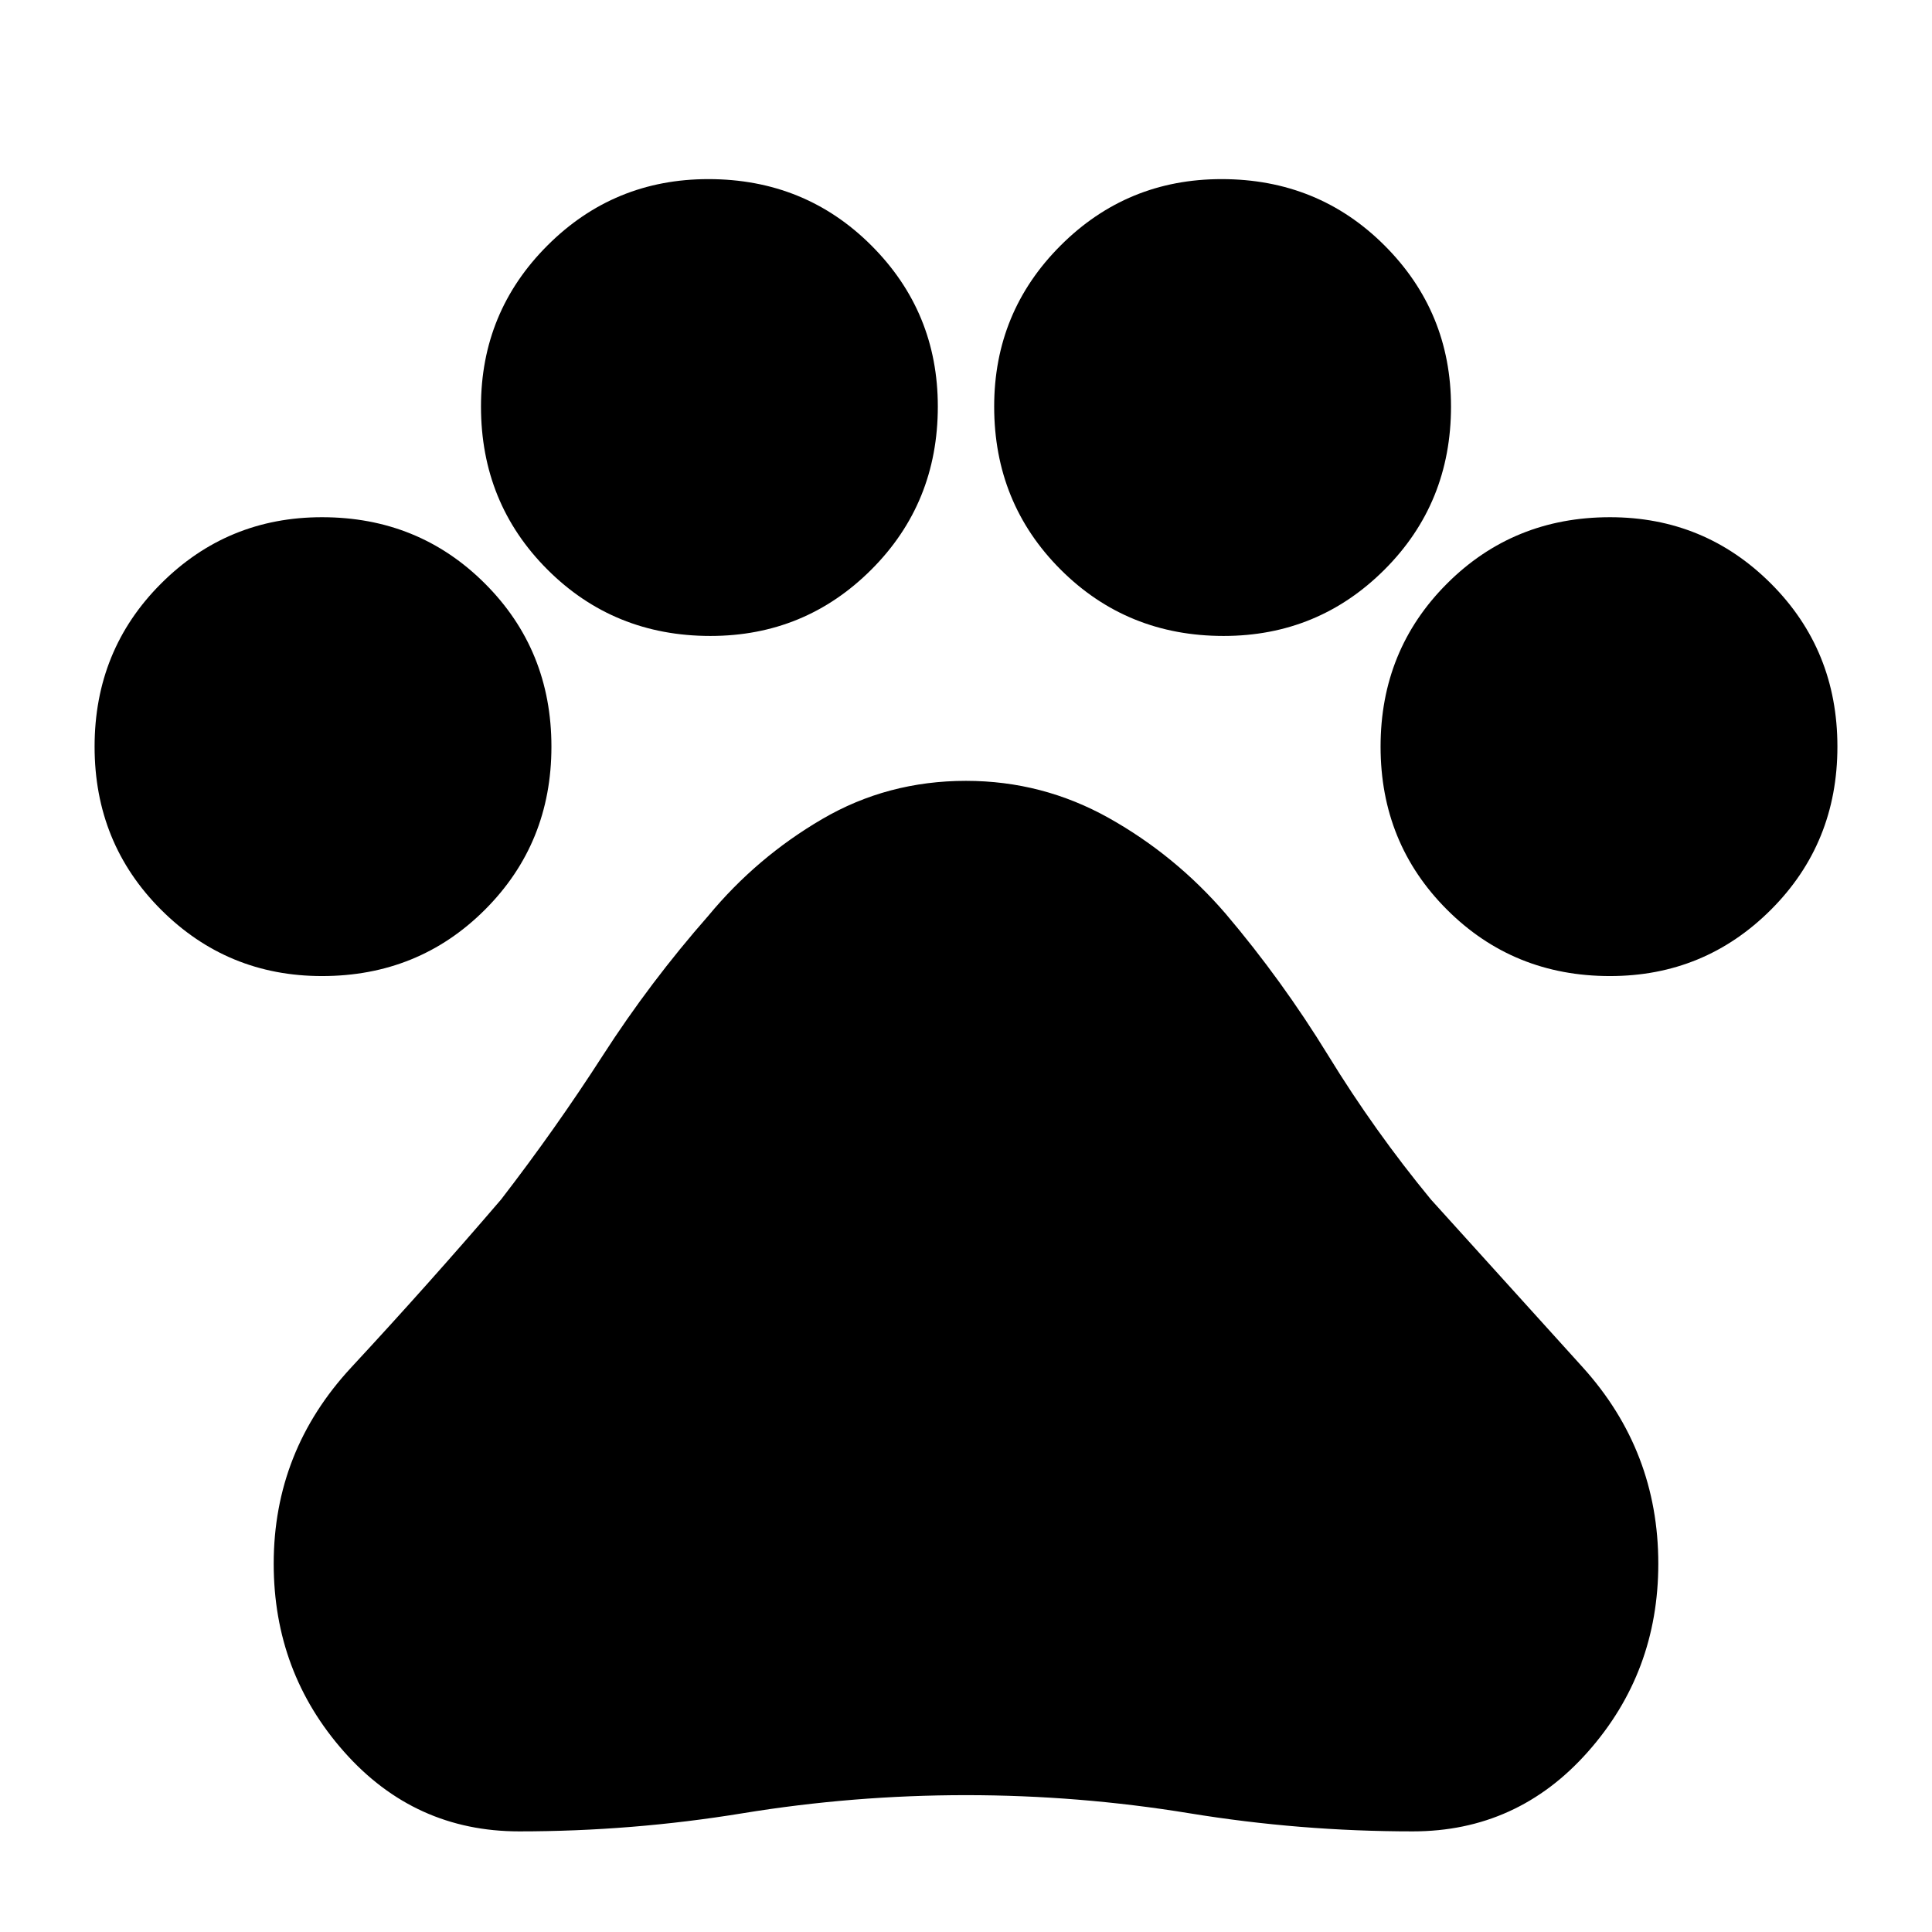 <svg xmlns="http://www.w3.org/2000/svg" height="24" width="24"><path d="M4 12.125q-1.175 0-2-.825t-.825-2.025q0-1.2.825-2.025t2-.825q1.2 0 2.025.825t.825 2.025q0 1.2-.825 2.025T4 12.125ZM8.825 7.9q-1.2 0-2.025-.825T5.975 5.05q0-1.175.825-2t2-.825q1.2 0 2.025.825t.825 2q0 1.2-.825 2.025t-2 .825Zm6.375 0q-1.2 0-2.025-.825T12.35 5.05q0-1.175.825-2t2-.825q1.2 0 2.025.825t.825 2q0 1.2-.825 2.025t-2 .825Zm4.8 4.225q-1.2 0-2.025-.825t-.825-2.025q0-1.2.825-2.025T20 6.425q1.175 0 2 .825t.825 2.025q0 1.2-.825 2.025t-2 .825ZM6.45 22.75q-1.3 0-2.175-.988-.875-.987-.875-2.337 0-1.4.963-2.438.962-1.037 1.862-2.087.675-.875 1.263-1.788.587-.912 1.312-1.737.6-.725 1.413-1.2Q11.025 9.7 12 9.7q.95 0 1.775.462.825.463 1.45 1.188.7.825 1.275 1.762.575.938 1.275 1.788l1.888 2.087q.937 1.038.937 2.438 0 1.35-.875 2.337-.875.988-2.175.988-1.4 0-2.775-.225T12 22.3q-1.4 0-2.775.225t-2.775.225Z"/></svg>